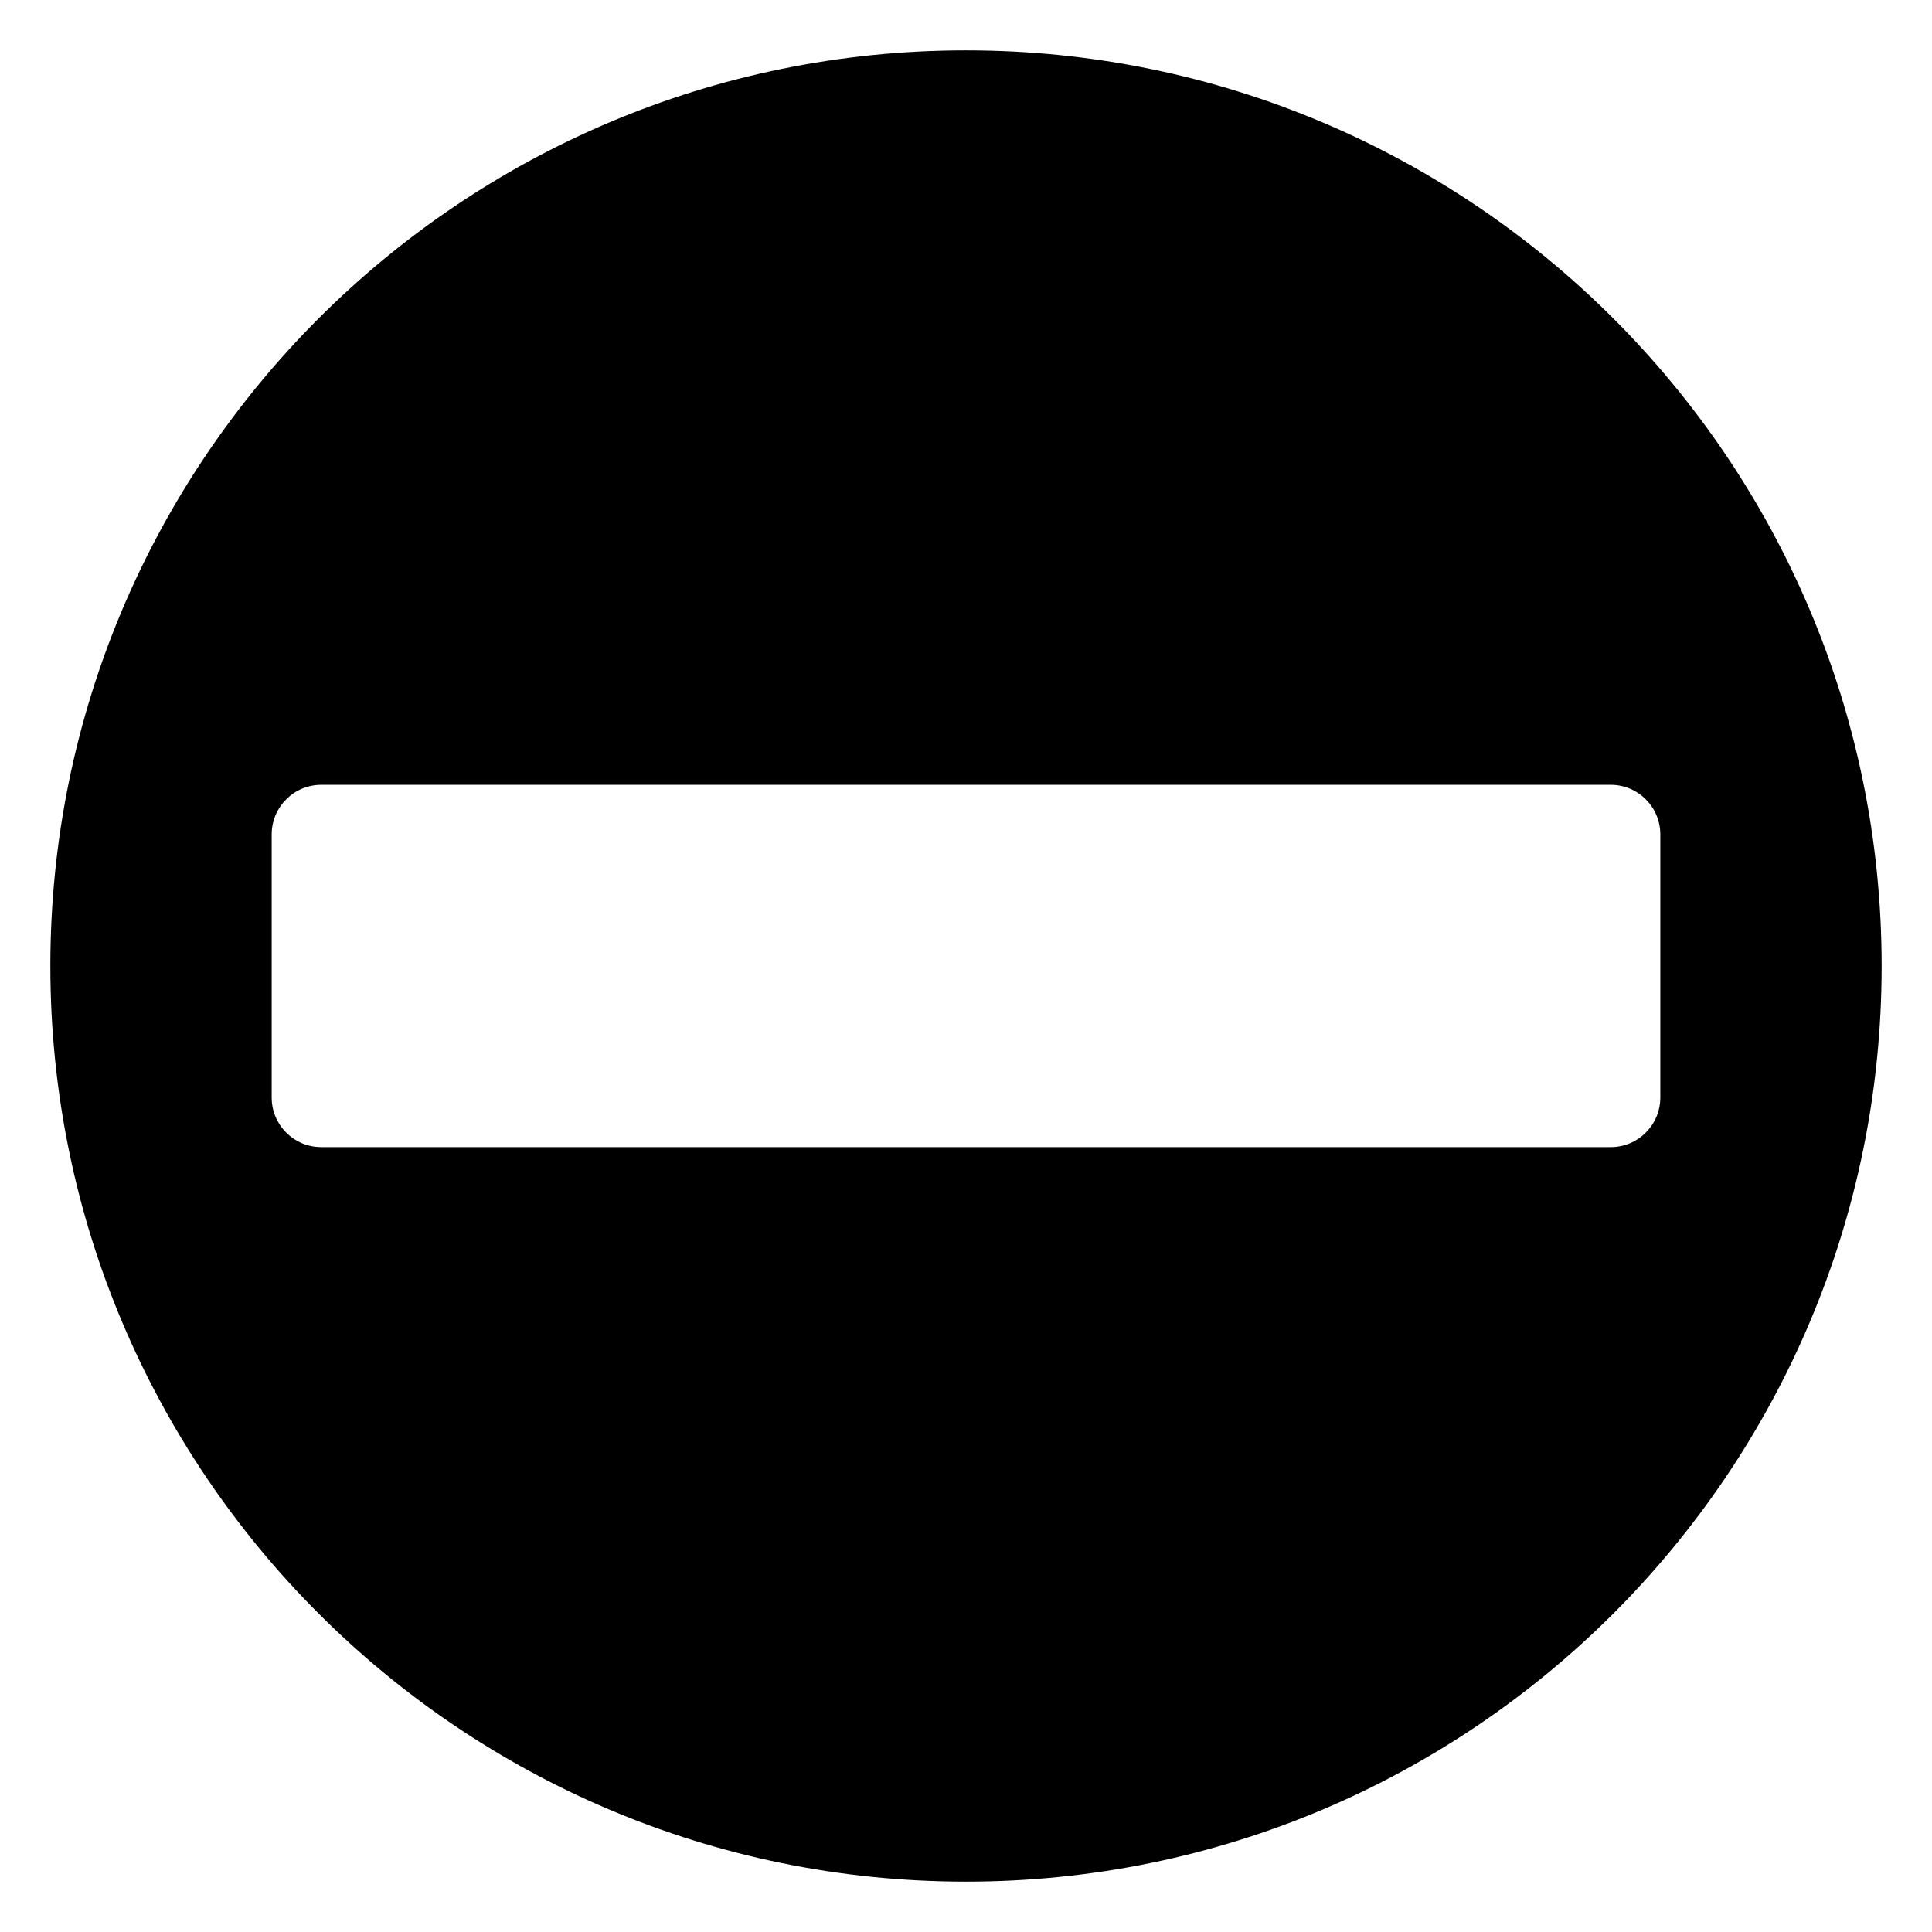 <!-- Generated by IcoMoon.io -->
<svg version="1.1" xmlns="http://www.w3.org/2000/svg" width="32" height="32" viewBox="0 0 32 32">
<title>minus-circle</title>
<path d="M16 0.834c-8.377 0-15.166 6.79-15.166 15.166s6.79 15.166 15.166 15.166 15.166-6.791 15.166-15.166-6.79-15.166-15.166-15.166zM27.5 18.178c0 0.454-0.367 0.822-0.821 0.822h-21.358c-0.454 0-0.821-0.368-0.821-0.822v-4.357c0-0.454 0.367-0.822 0.821-0.822h21.358c0.454 0 0.821 0.368 0.821 0.822v4.356z"></path>
</svg>
